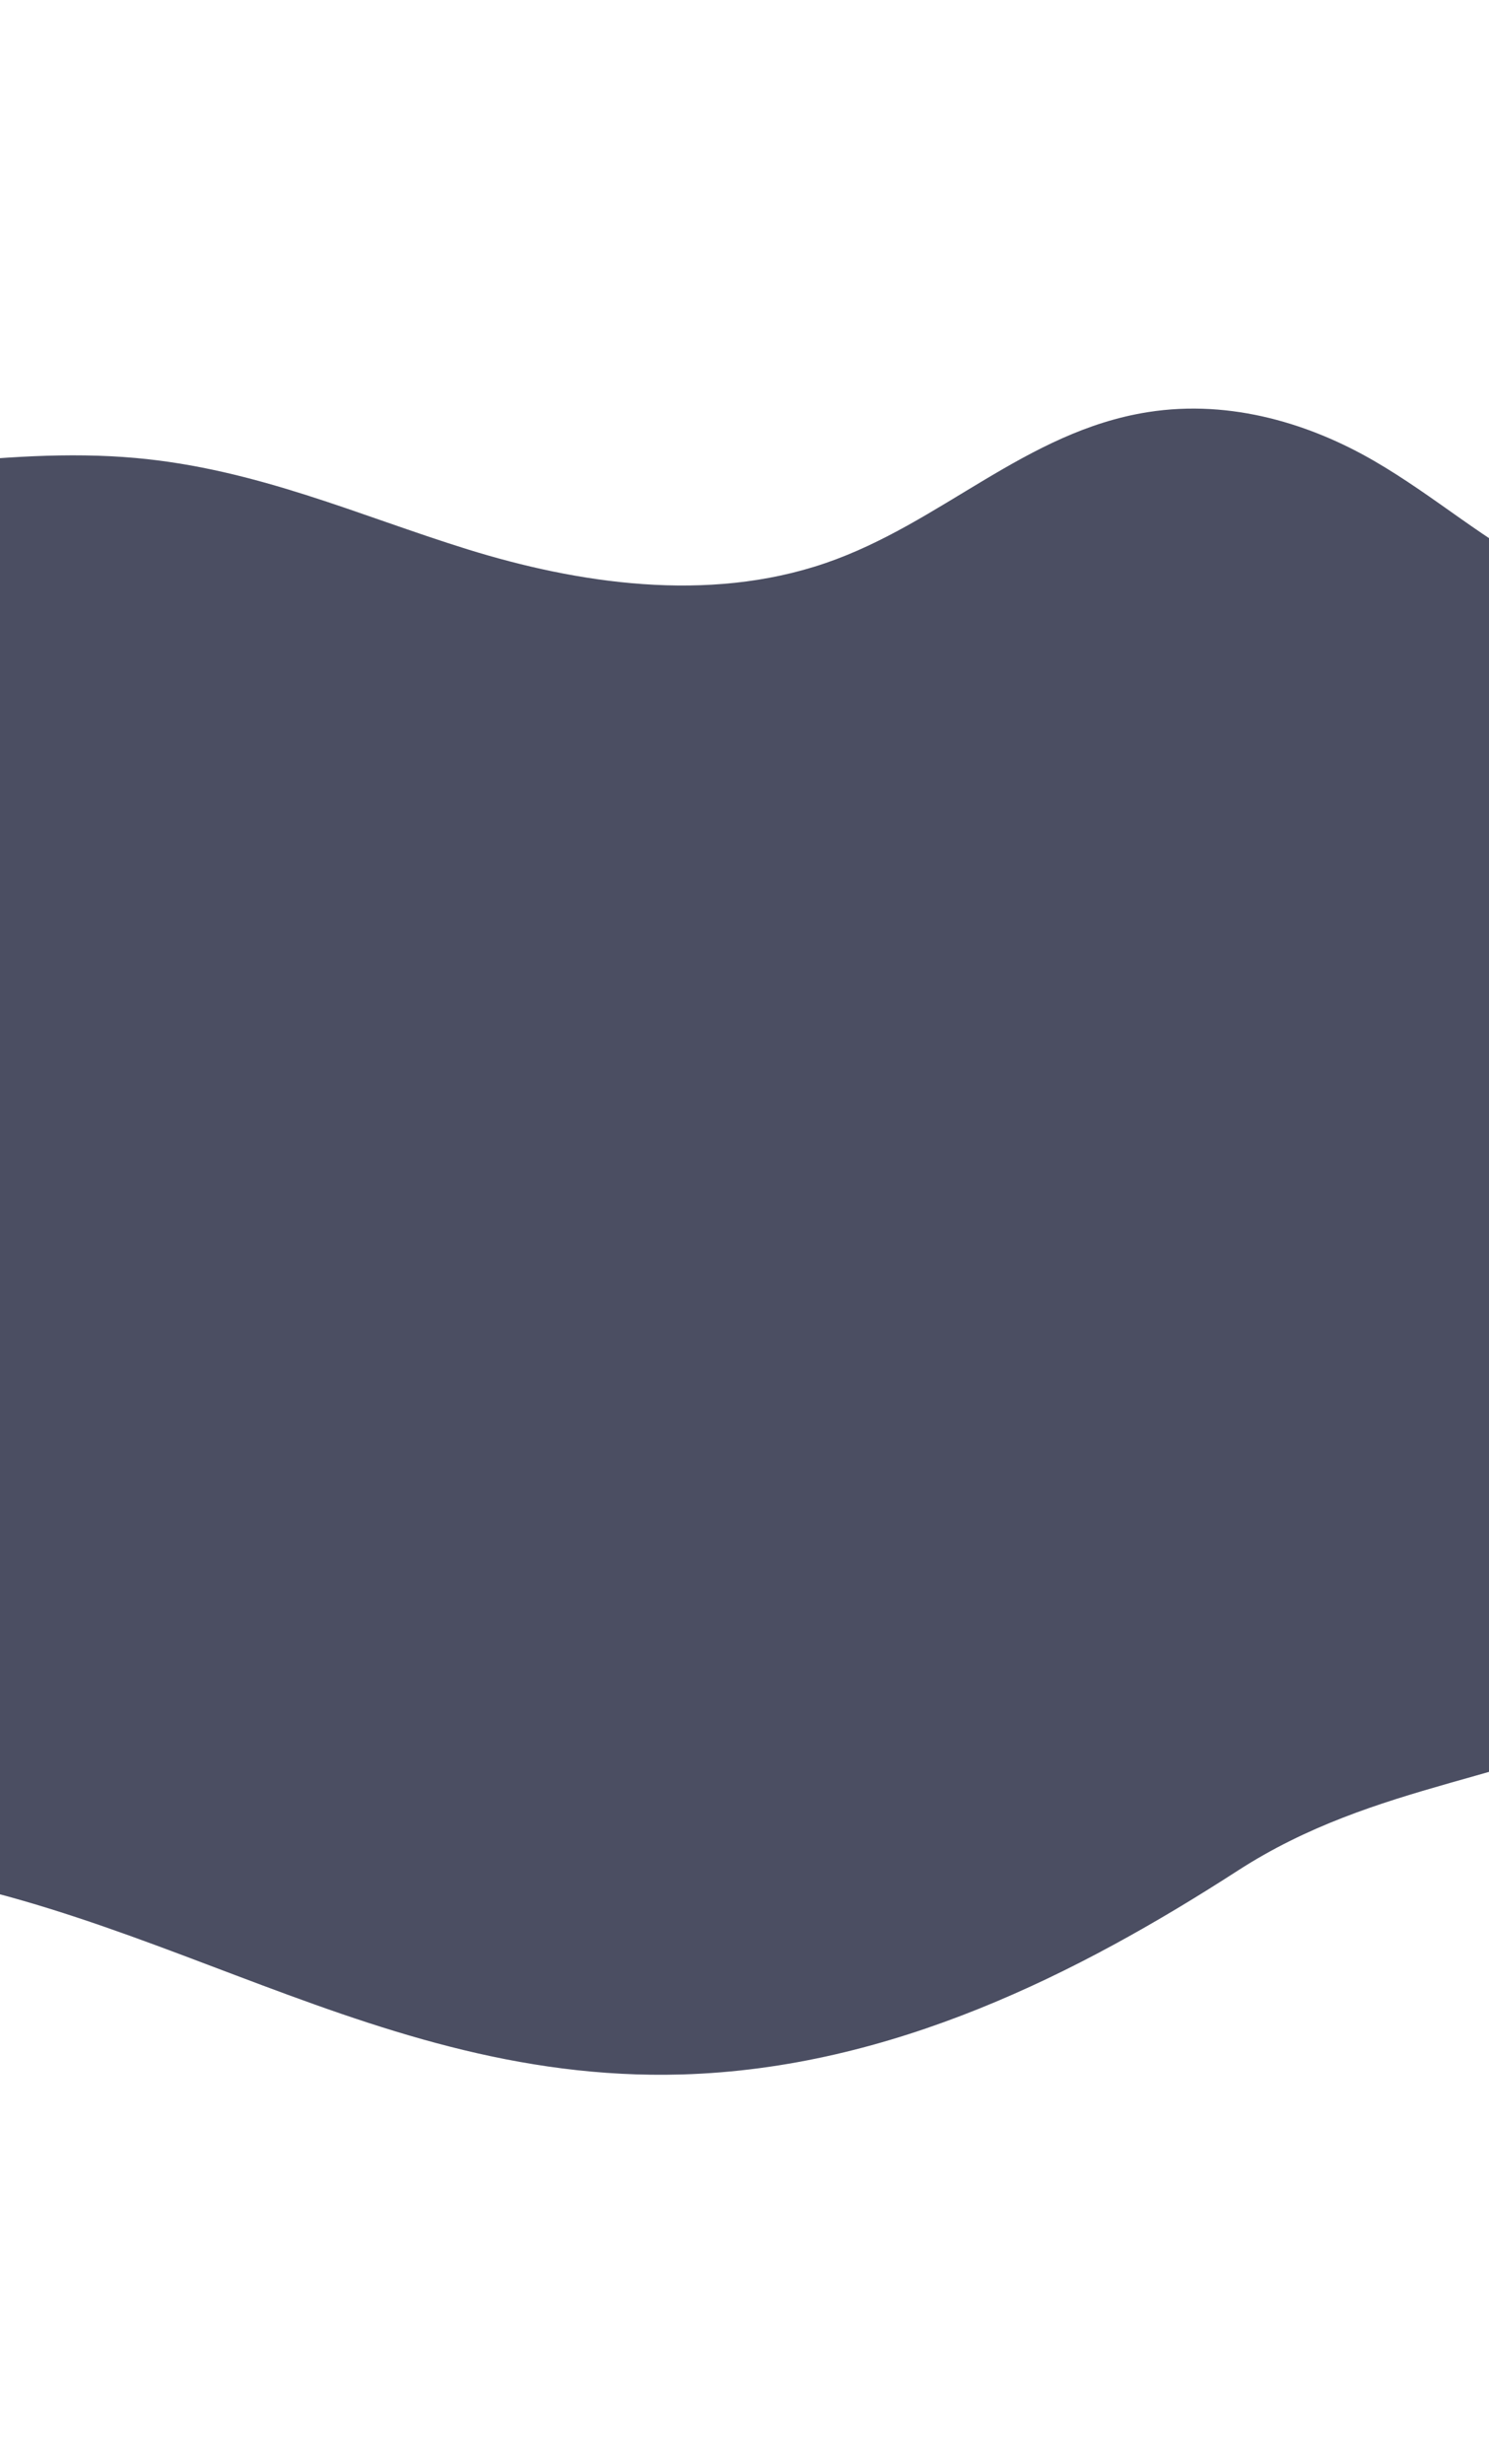 <svg width="414" height="685" viewBox="0 0 414 685" fill="none" xmlns="http://www.w3.org/2000/svg">
<path d="M463.79 474.297C469.525 471.377 475.323 467.928 477.902 463.337C480.635 458.484 479.219 453.381 477.635 448.677C463.872 407.882 440.23 366.222 459.035 323.276C468.165 302.439 486.51 283.627 500.146 263.68C513.782 243.732 522.496 220.42 510.907 202.25C496.752 180.047 458.562 173.553 430.996 159.662C412.956 150.583 399.116 138.002 382.007 128.092C364.899 118.183 342.649 110.828 319.087 114.57C285.198 119.945 261.682 145.482 229.559 156.511C196.649 167.807 160.236 162.094 129.995 152.697C99.753 143.3 71.399 130.328 37.684 127.305C0.447 123.957 -39.047 133.131 -77.37 134.178C-112.263 135.124 -145.665 129.316 -180.456 129.476C-215.247 129.635 -254.542 137.561 -277.49 158.586C-307.386 186.061 -297.557 222.907 -313.901 254.803C-329.08 284.436 -365.517 307.375 -387.66 335.245C-427.501 385.404 -413.925 447.794 -364.871 484.638C-315.816 521.481 -237.271 534.427 -160.9 527.08C-126.462 523.76 -91.707 516.65 -57.801 517.619C32.954 520.2 97.997 579.31 189.635 576.639C247.882 574.927 299.804 548.605 344.205 519.948C382.745 495.071 422.727 495.208 463.79 474.297Z" fill="#4B4E62"/>
</svg>
